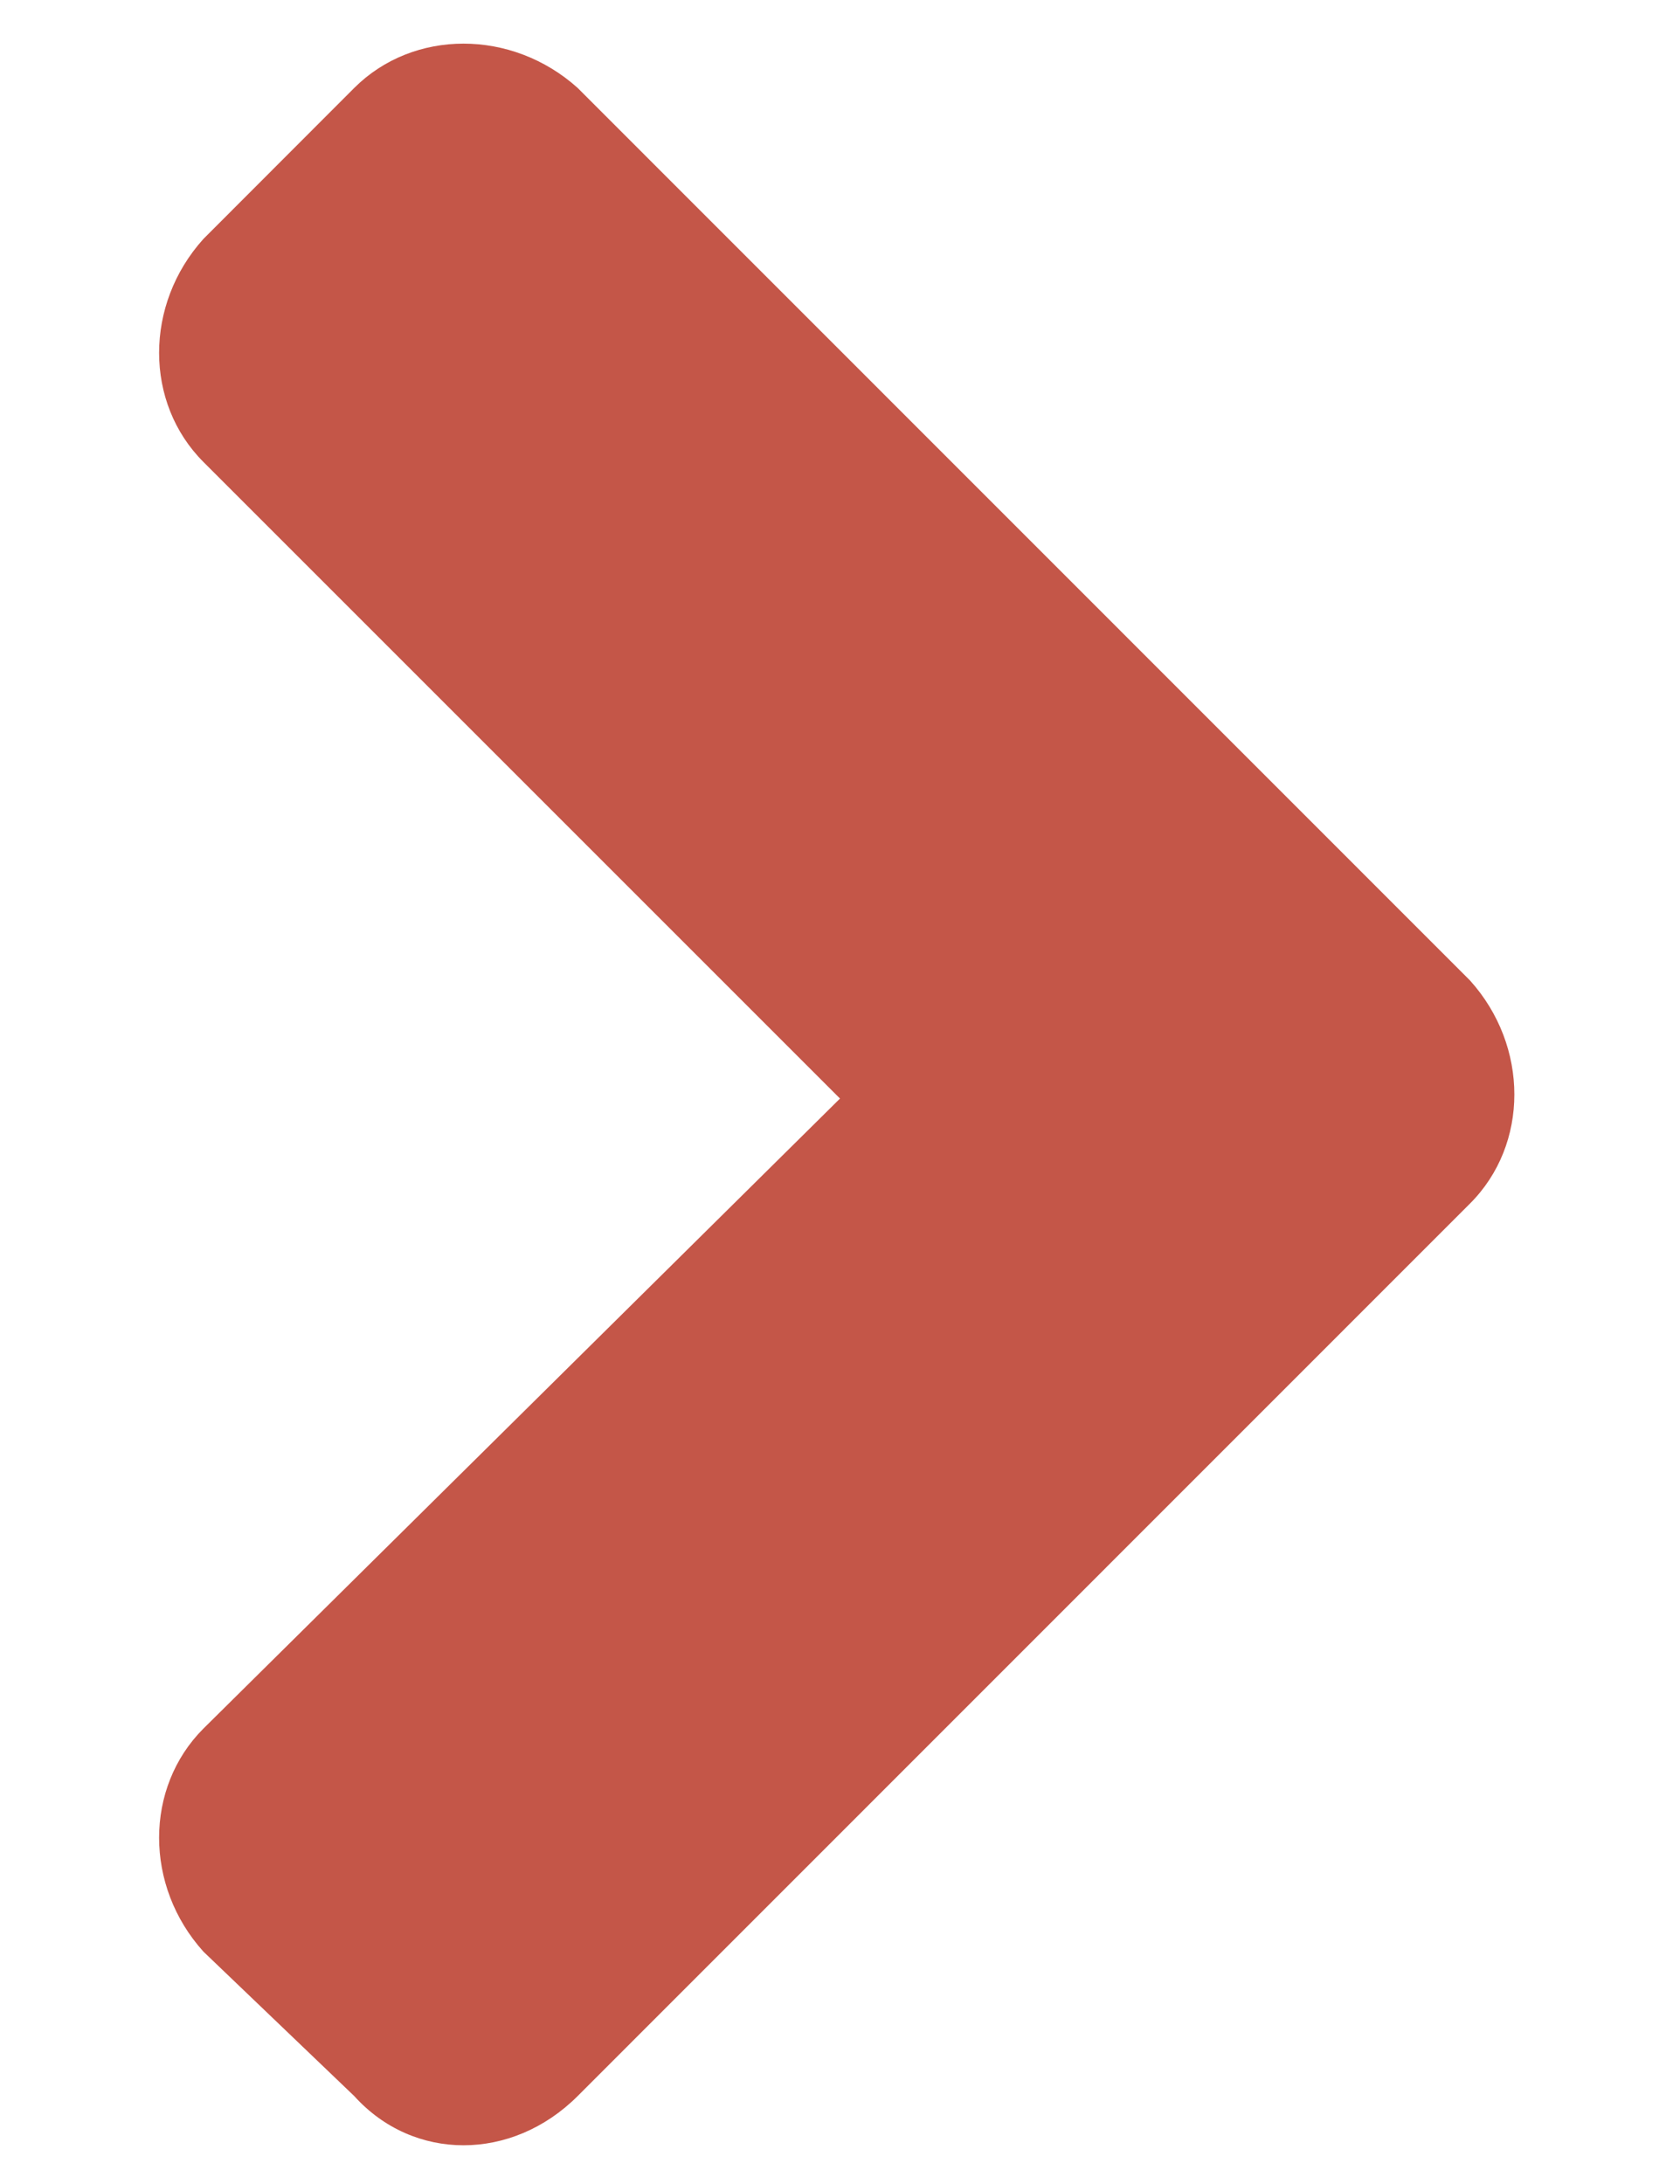 <svg width="10" height="13" viewBox="0 0 10 13" fill="none" xmlns="http://www.w3.org/2000/svg">
<path d="M8.75 7.164C9.102 6.812 9.102 6.227 8.75 5.836L3.438 0.523C3.047 0.172 2.461 0.172 2.109 0.523L1.211 1.422C0.859 1.812 0.859 2.398 1.211 2.75L5 6.539L1.211 10.289C0.859 10.641 0.859 11.227 1.211 11.617L2.109 12.477C2.461 12.867 3.047 12.867 3.438 12.477L8.75 7.164Z" fill="#C45648"/>
</svg>
